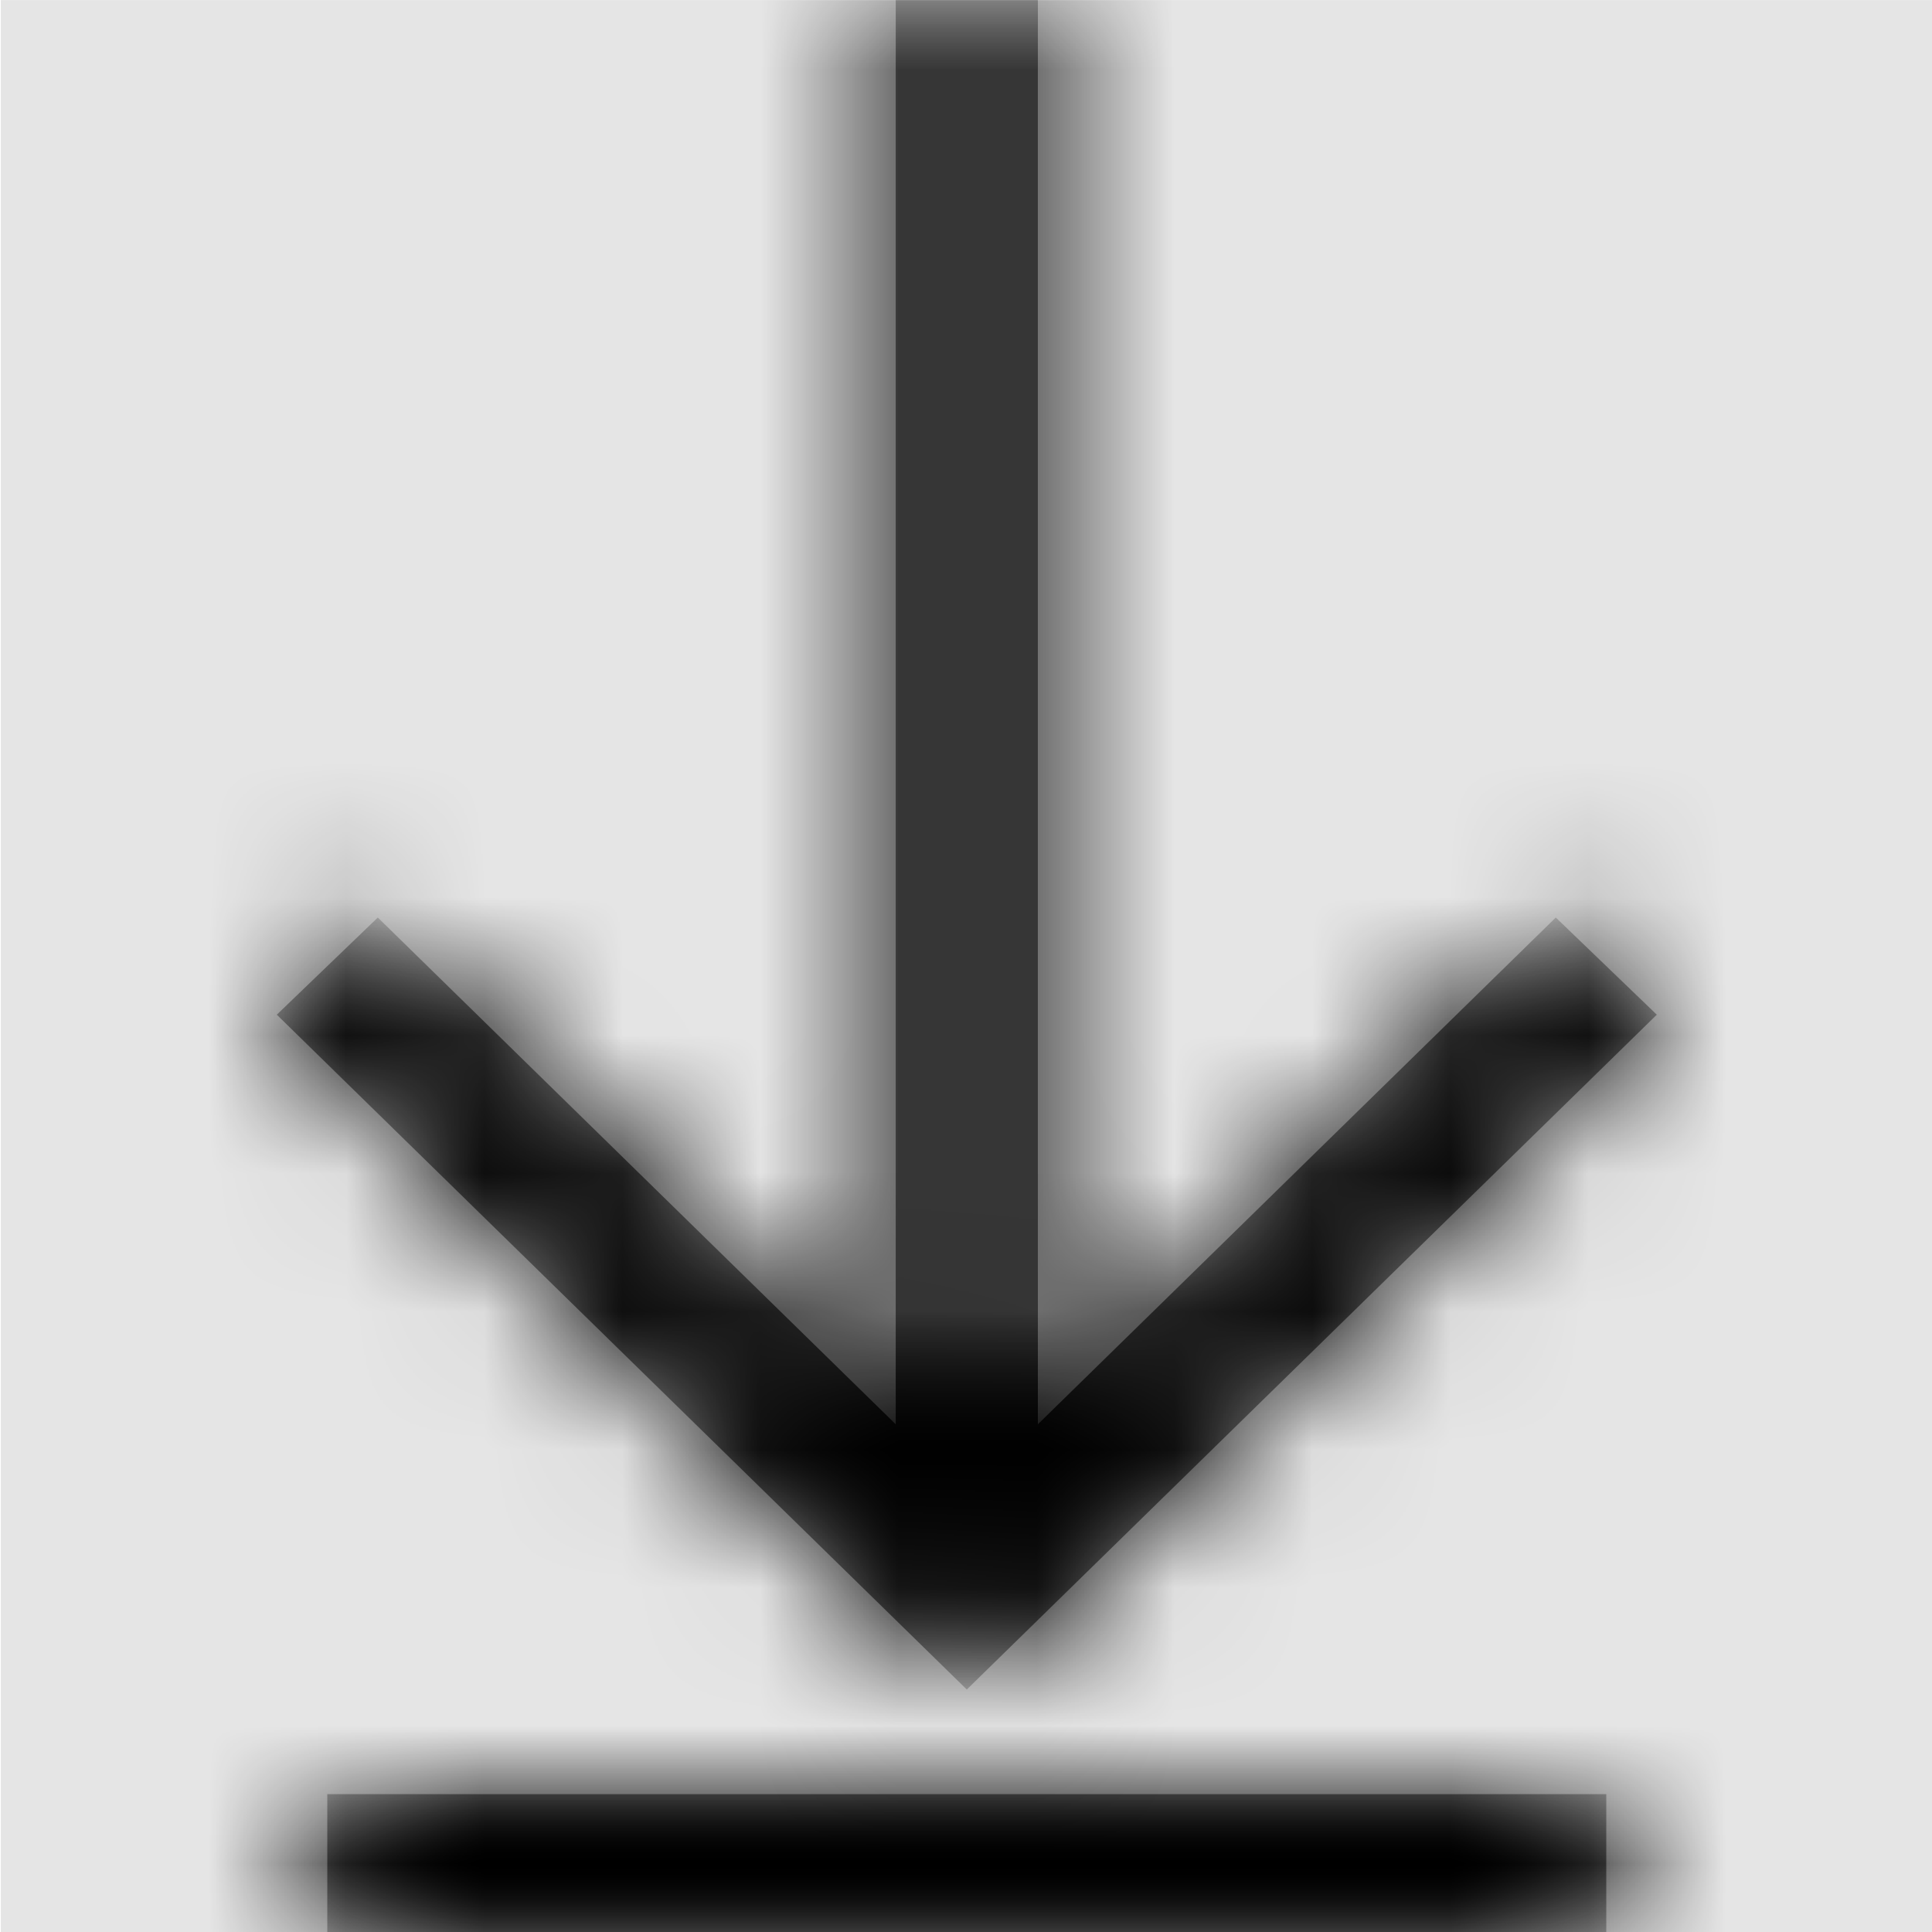 <svg width="1000" height="1000" viewBox="0 0 1000 1000" version="1.1" xmlns="http://www.w3.org/2000/svg" xmlns:xlink="http://www.w3.org/1999/xlink">
<title>transfer-download</title>
<desc>Created using Figma</desc>
<g id="Canvas" transform="matrix(71.429 0 0 71.429 -72928.6 -16142.9)">
<rect x="1021" y="226" width="14" height="14" fill="#E5E5E5"/>
<g id="transfer-download">
<mask id="mask0_outline" mask-type="alpha">
<g id="Mask">
<use xlink:href="#path0_fill" transform="translate(1023 226)" fill="#FFFFFF"/>
</g>
</mask>
<g id="Mask" mask="url(#mask0_outline)">
<use xlink:href="#path0_fill" transform="translate(1023 226)"/>
</g>
<g id="&#226;&#134;&#170;&#240;&#159;&#142;&#168;Color" mask="url(#mask0_outline)">
<g id="Rectangle 3">
<use xlink:href="#path1_fill" transform="translate(1021 226)"/>
</g>
</g>
</g>
</g>
<defs>
<path id="path0_fill" fill-rule="evenodd" d="M 5.515 10.32L 9.268 6.648L 10 7.352L 5 12.242L 0 7.352L 0.732 6.648L 4.485 10.32L 4.485 0L 5.515 0L 5.515 10.32ZM 9.634 14L 9.634 13L 0.366 13L 0.366 14L 9.634 14Z"/>
<path id="path1_fill" fill-rule="evenodd" d="M 0 0L 14 0L 14 14L 0 14L 0 0Z"/>
</defs>
</svg>
